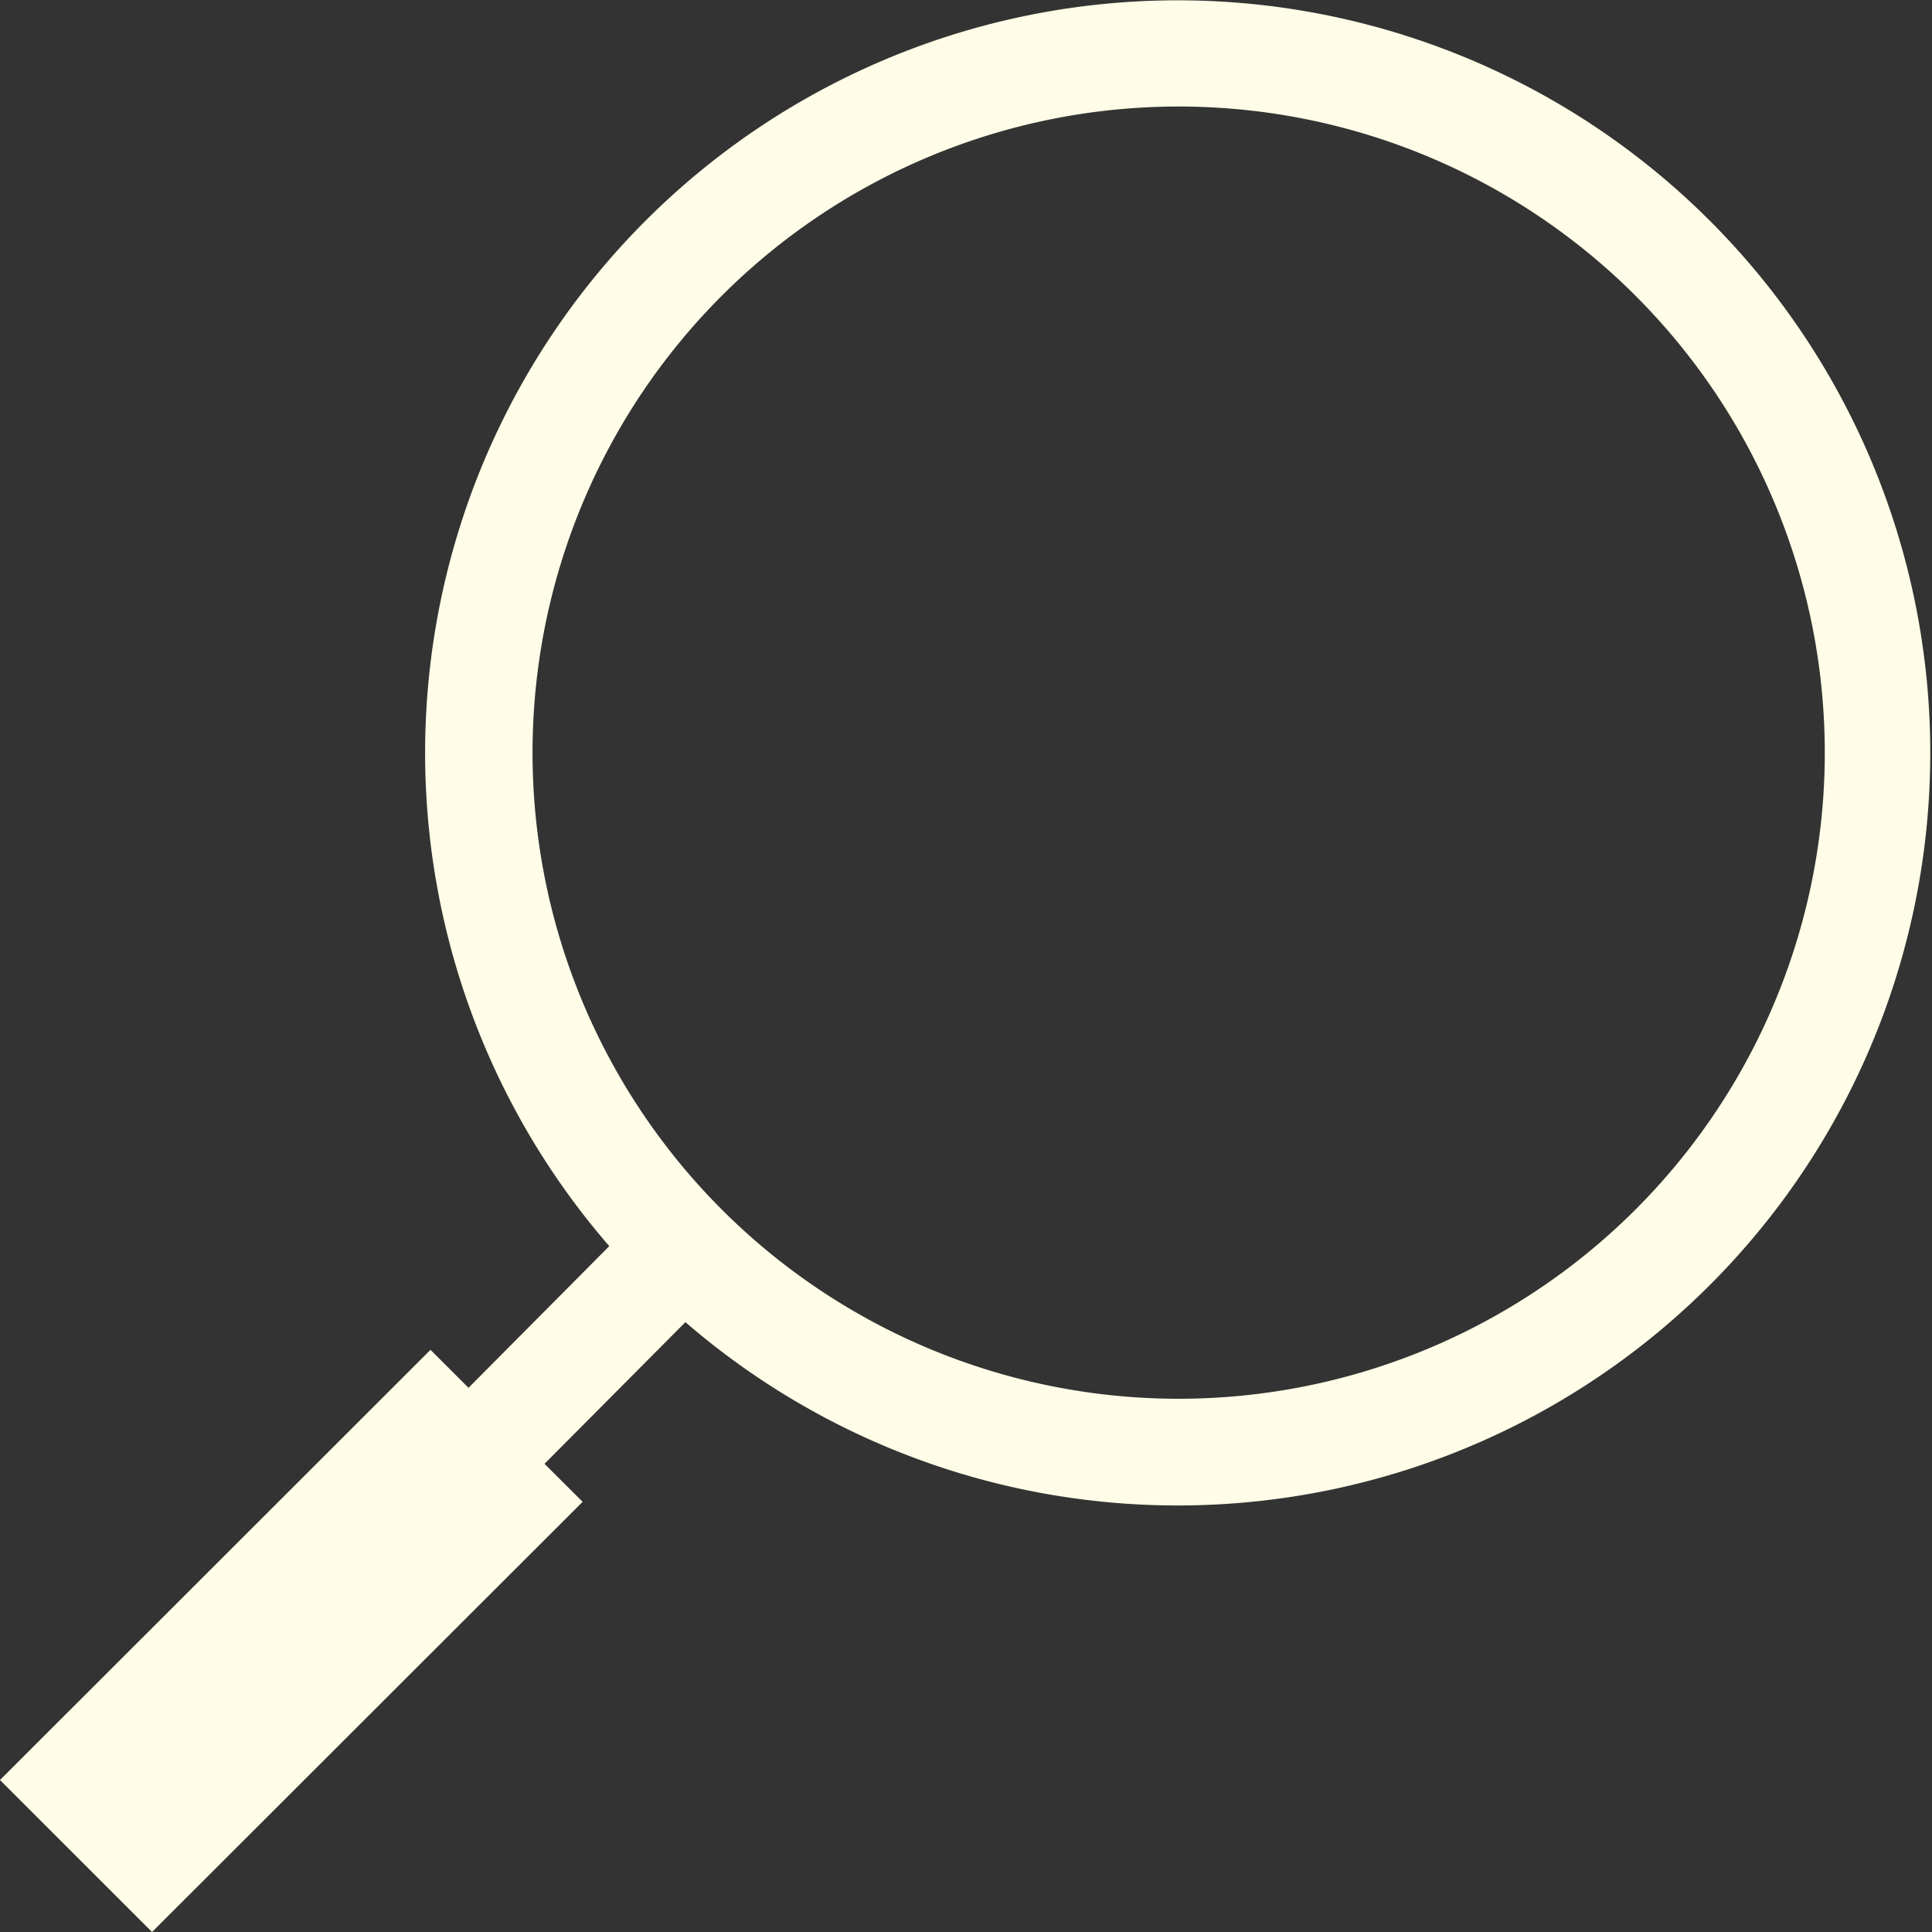 <svg xmlns="http://www.w3.org/2000/svg" width="30" height="30" viewBox="0 0 30 30">
<rect x="0" y="0" width="30" height="30" fill="#333333" stroke="none"/>
<defs>
    <style>
      .cls-1 {
        fill: #fffde7;
        fill-rule: evenodd;
      }
    </style>
  </defs>
  <path class="cls-1" d="M197.308,9862.72a10.033,10.033,0,1,1,7.09-2.94,10.038,10.038,0,0,1-7.09,2.94m-9.853,1.01,2.188-2.2a11.686,11.686,0,1,0-1.182-1.18l-2.186,2.2-0.59-.59L179,9868.64l2.361,2.36,6.686-6.68Z" transform="translate(-179 -9841)"/>
</svg>
